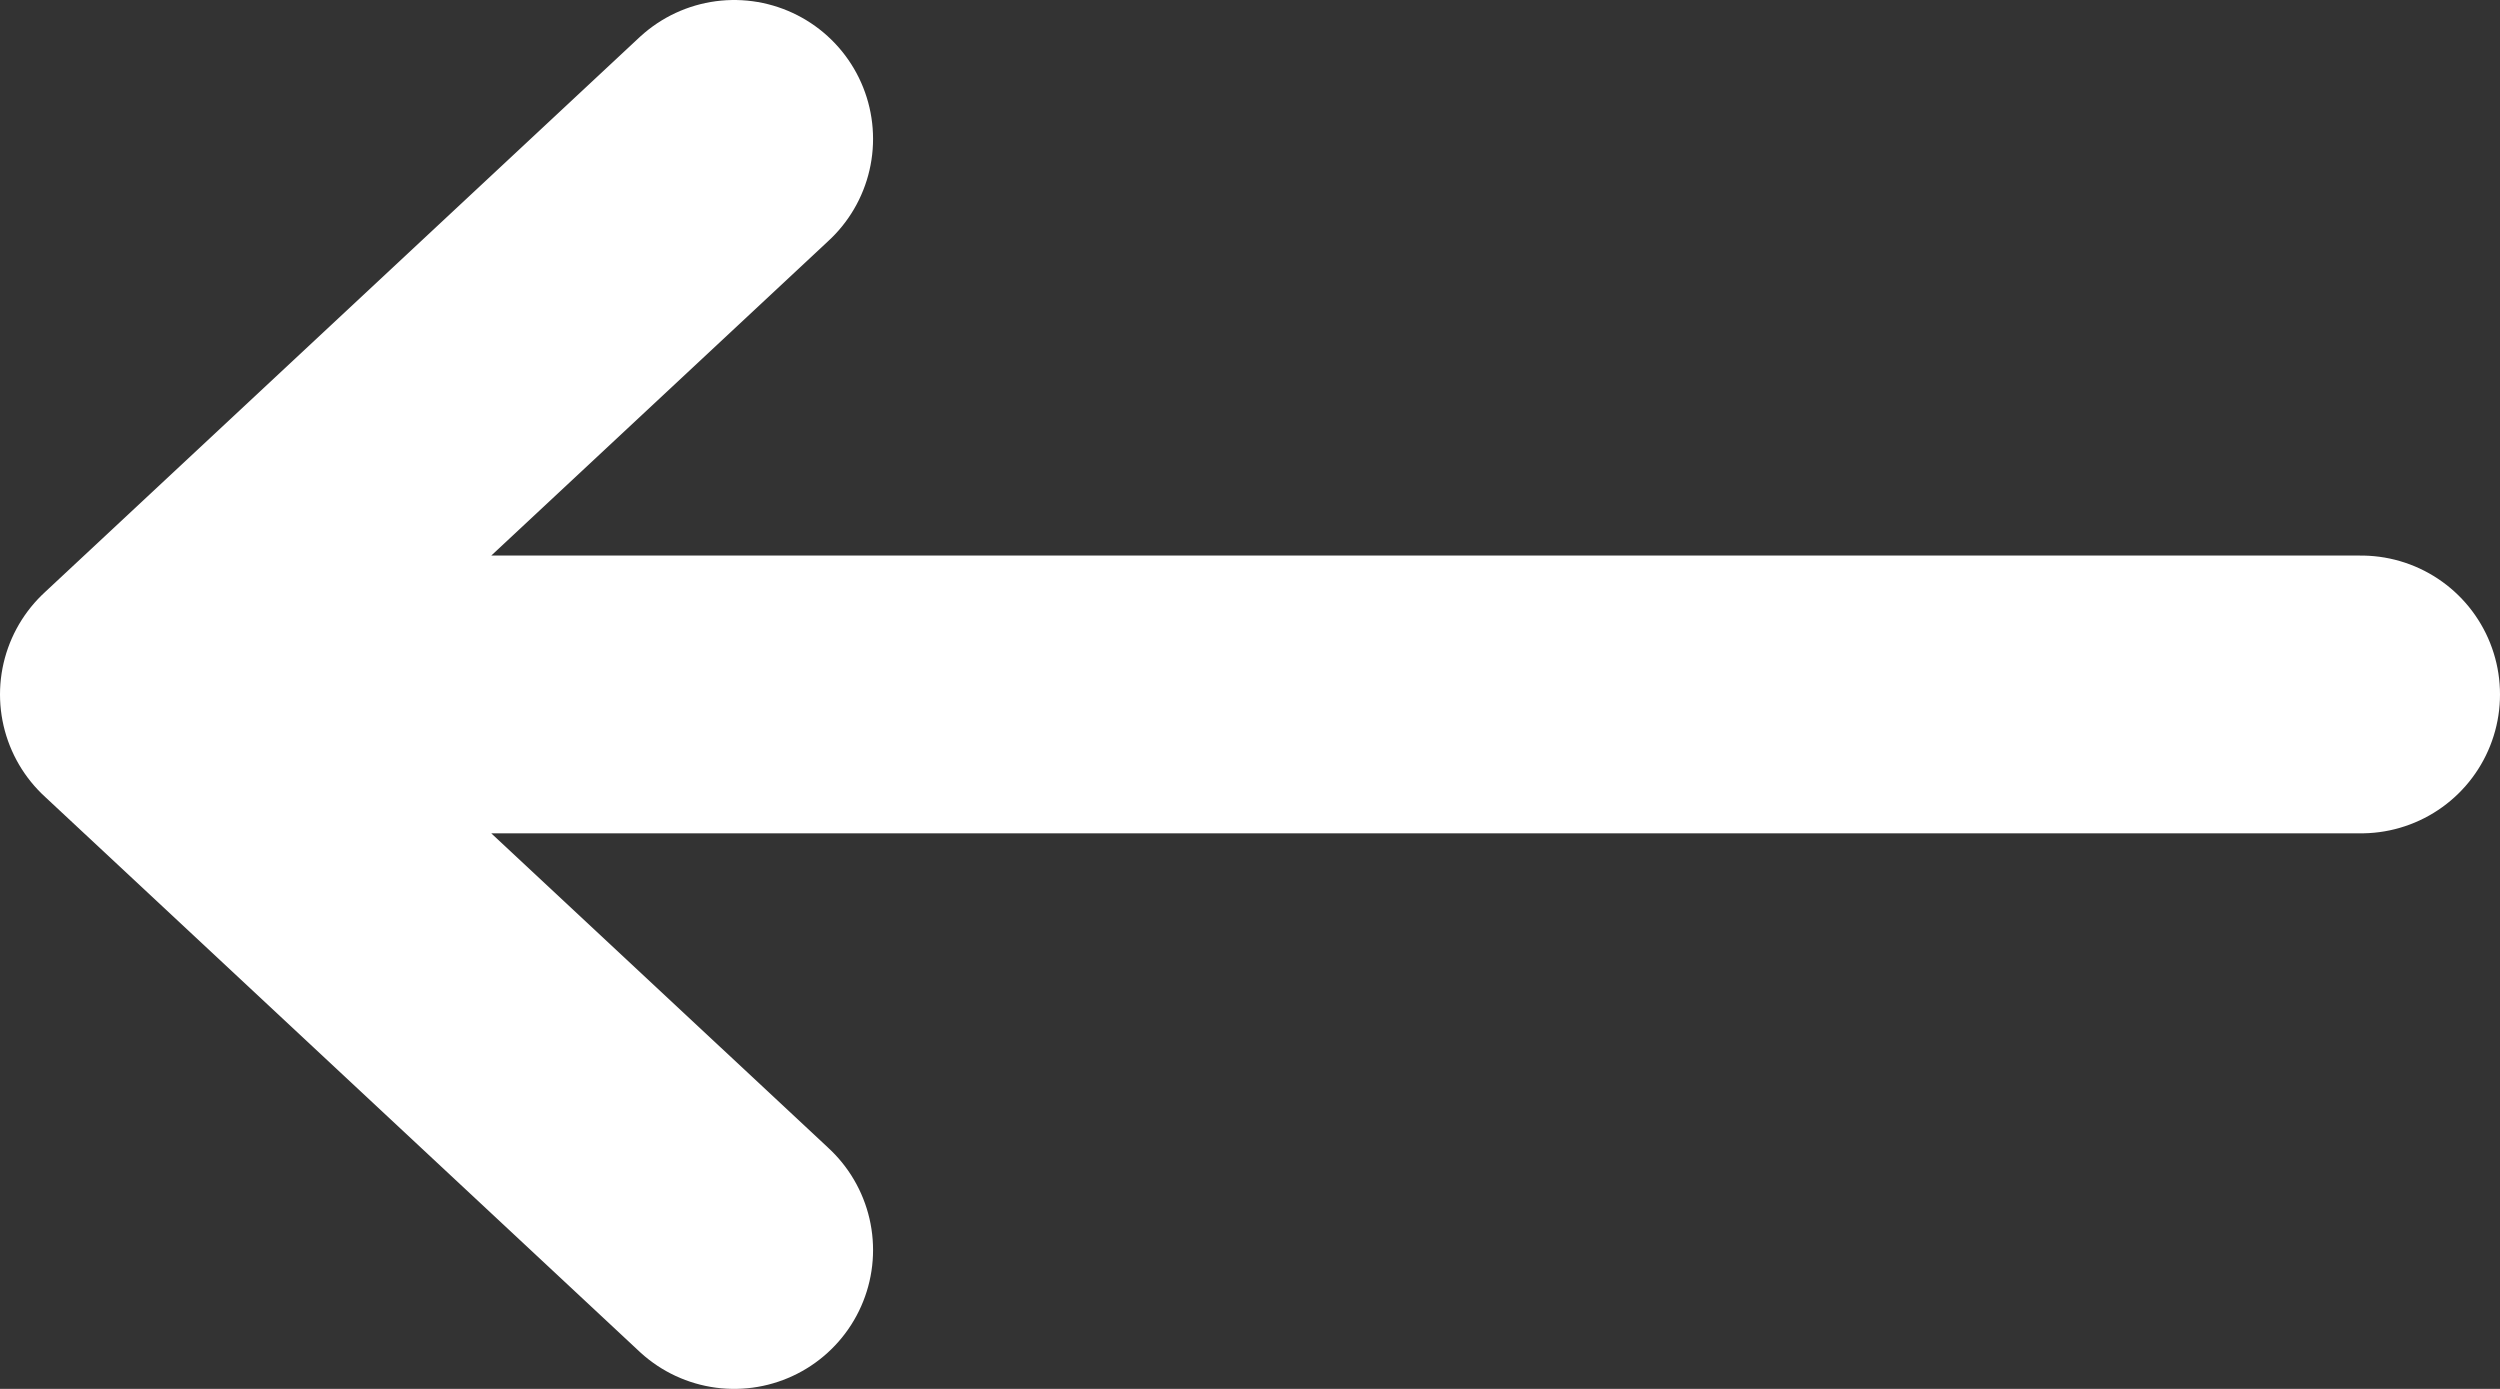 <svg width="18" height="10" viewBox="0 0 18 10" fill="none" xmlns="http://www.w3.org/2000/svg">
<rect x="0" y="0" width="18" height="10" fill="#333333" stroke="none"/>
<path d="M5.286 1L1 5M1 5L5.286 9M1 5L17 5" stroke="white" stroke-width="2" stroke-linecap="round" stroke-linejoin="round"/>
</svg>

